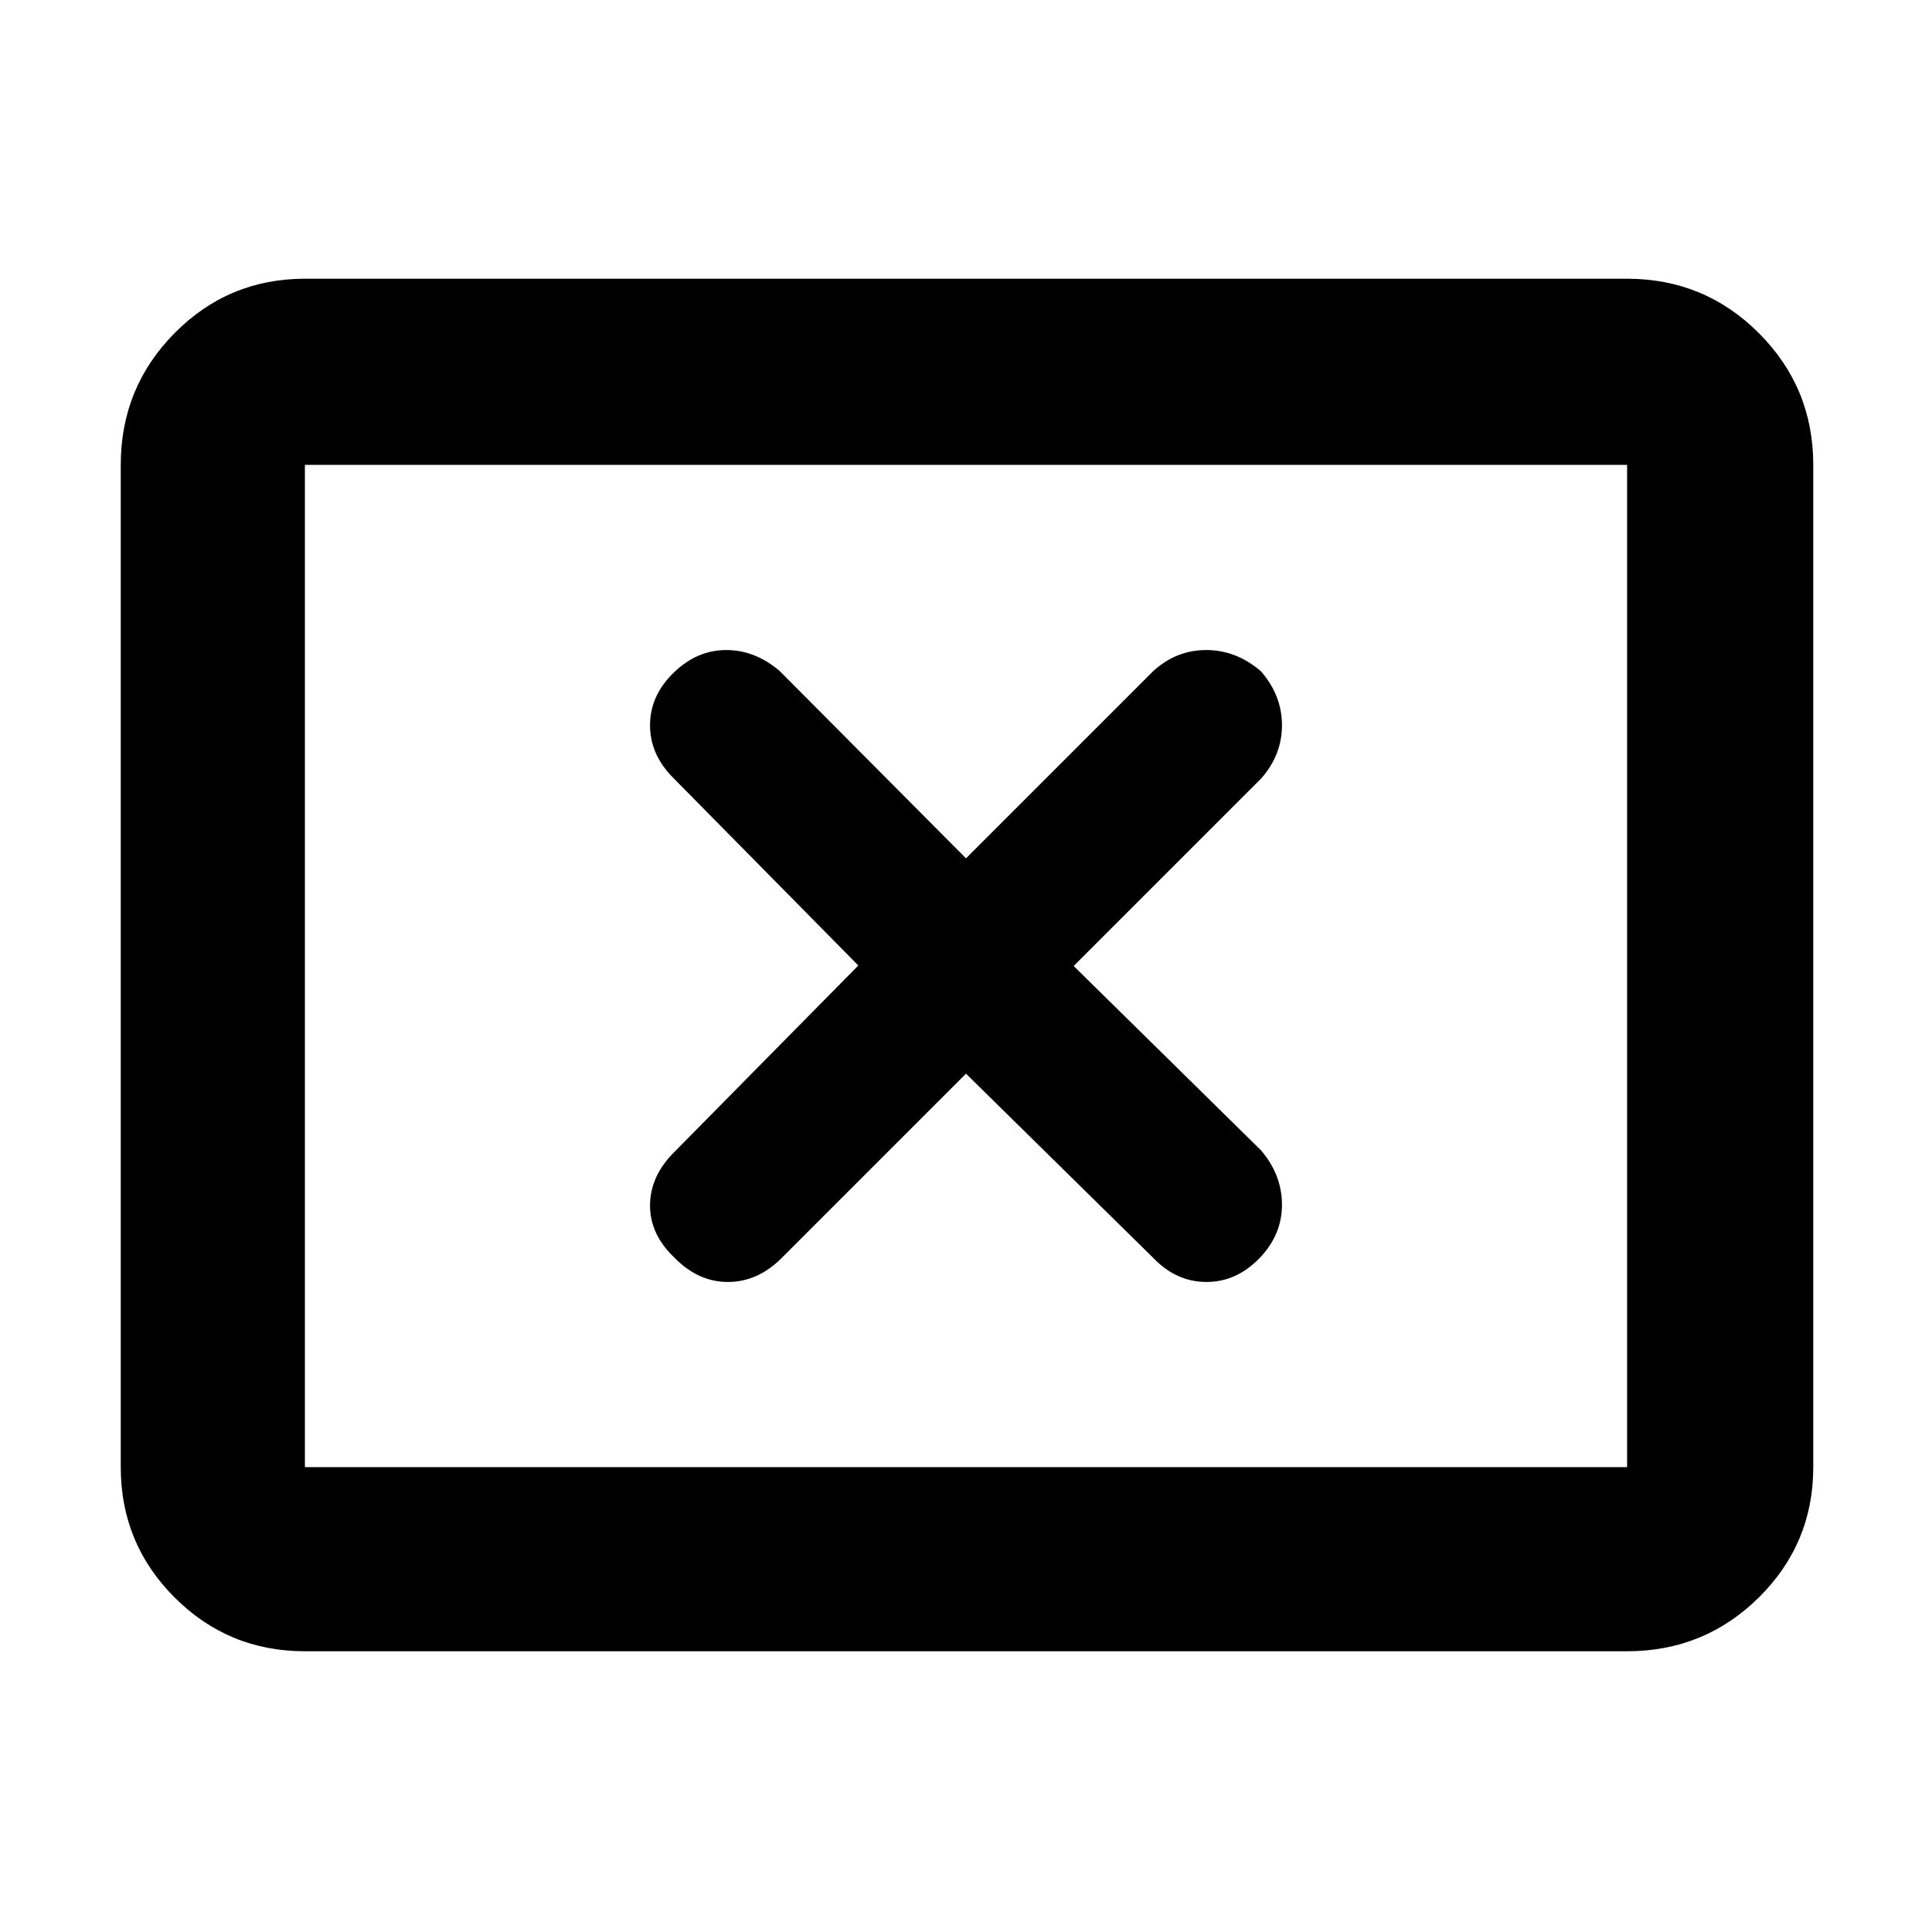 <svg xmlns="http://www.w3.org/2000/svg" height="48" viewBox="0 -960 960 960" width="48"><path d="m426.5-480.25-91.56 92.81Q323-375.5 323-361q0 14.5 12.21 26 11.72 12 26.5 12 14.79 0 26.73-11.94L480-426.5l93.06 91.56Q584.5-323 599.5-323q15 0 26.5-12 11-11.5 11-26.37 0-14.86-10.44-27.07L533.5-480l93.06-93.06Q637-584.77 637-599.63q0-14.87-10.5-26.87-12.27-10.5-27.13-10.5-14.87 0-26.31 10.44L480-533.5l-92.56-93.06Q375.23-637 360.87-637q-14.37 0-25.87 11-12 11.5-12 26.37 0 14.86 11.94 26.57l91.56 92.81Zm-275 340.75q-38.02 0-64.76-26.74Q60-192.98 60-231v-498q0-38.43 26.74-65.47 26.74-27.03 64.76-27.03h657q38.43 0 65.47 27.03Q901-767.43 901-729v498q0 38.02-27.03 64.76-27.04 26.74-65.47 26.74h-657Zm0-91.5h657v-498h-657v498Zm0 0v-498 498Z"/></svg>